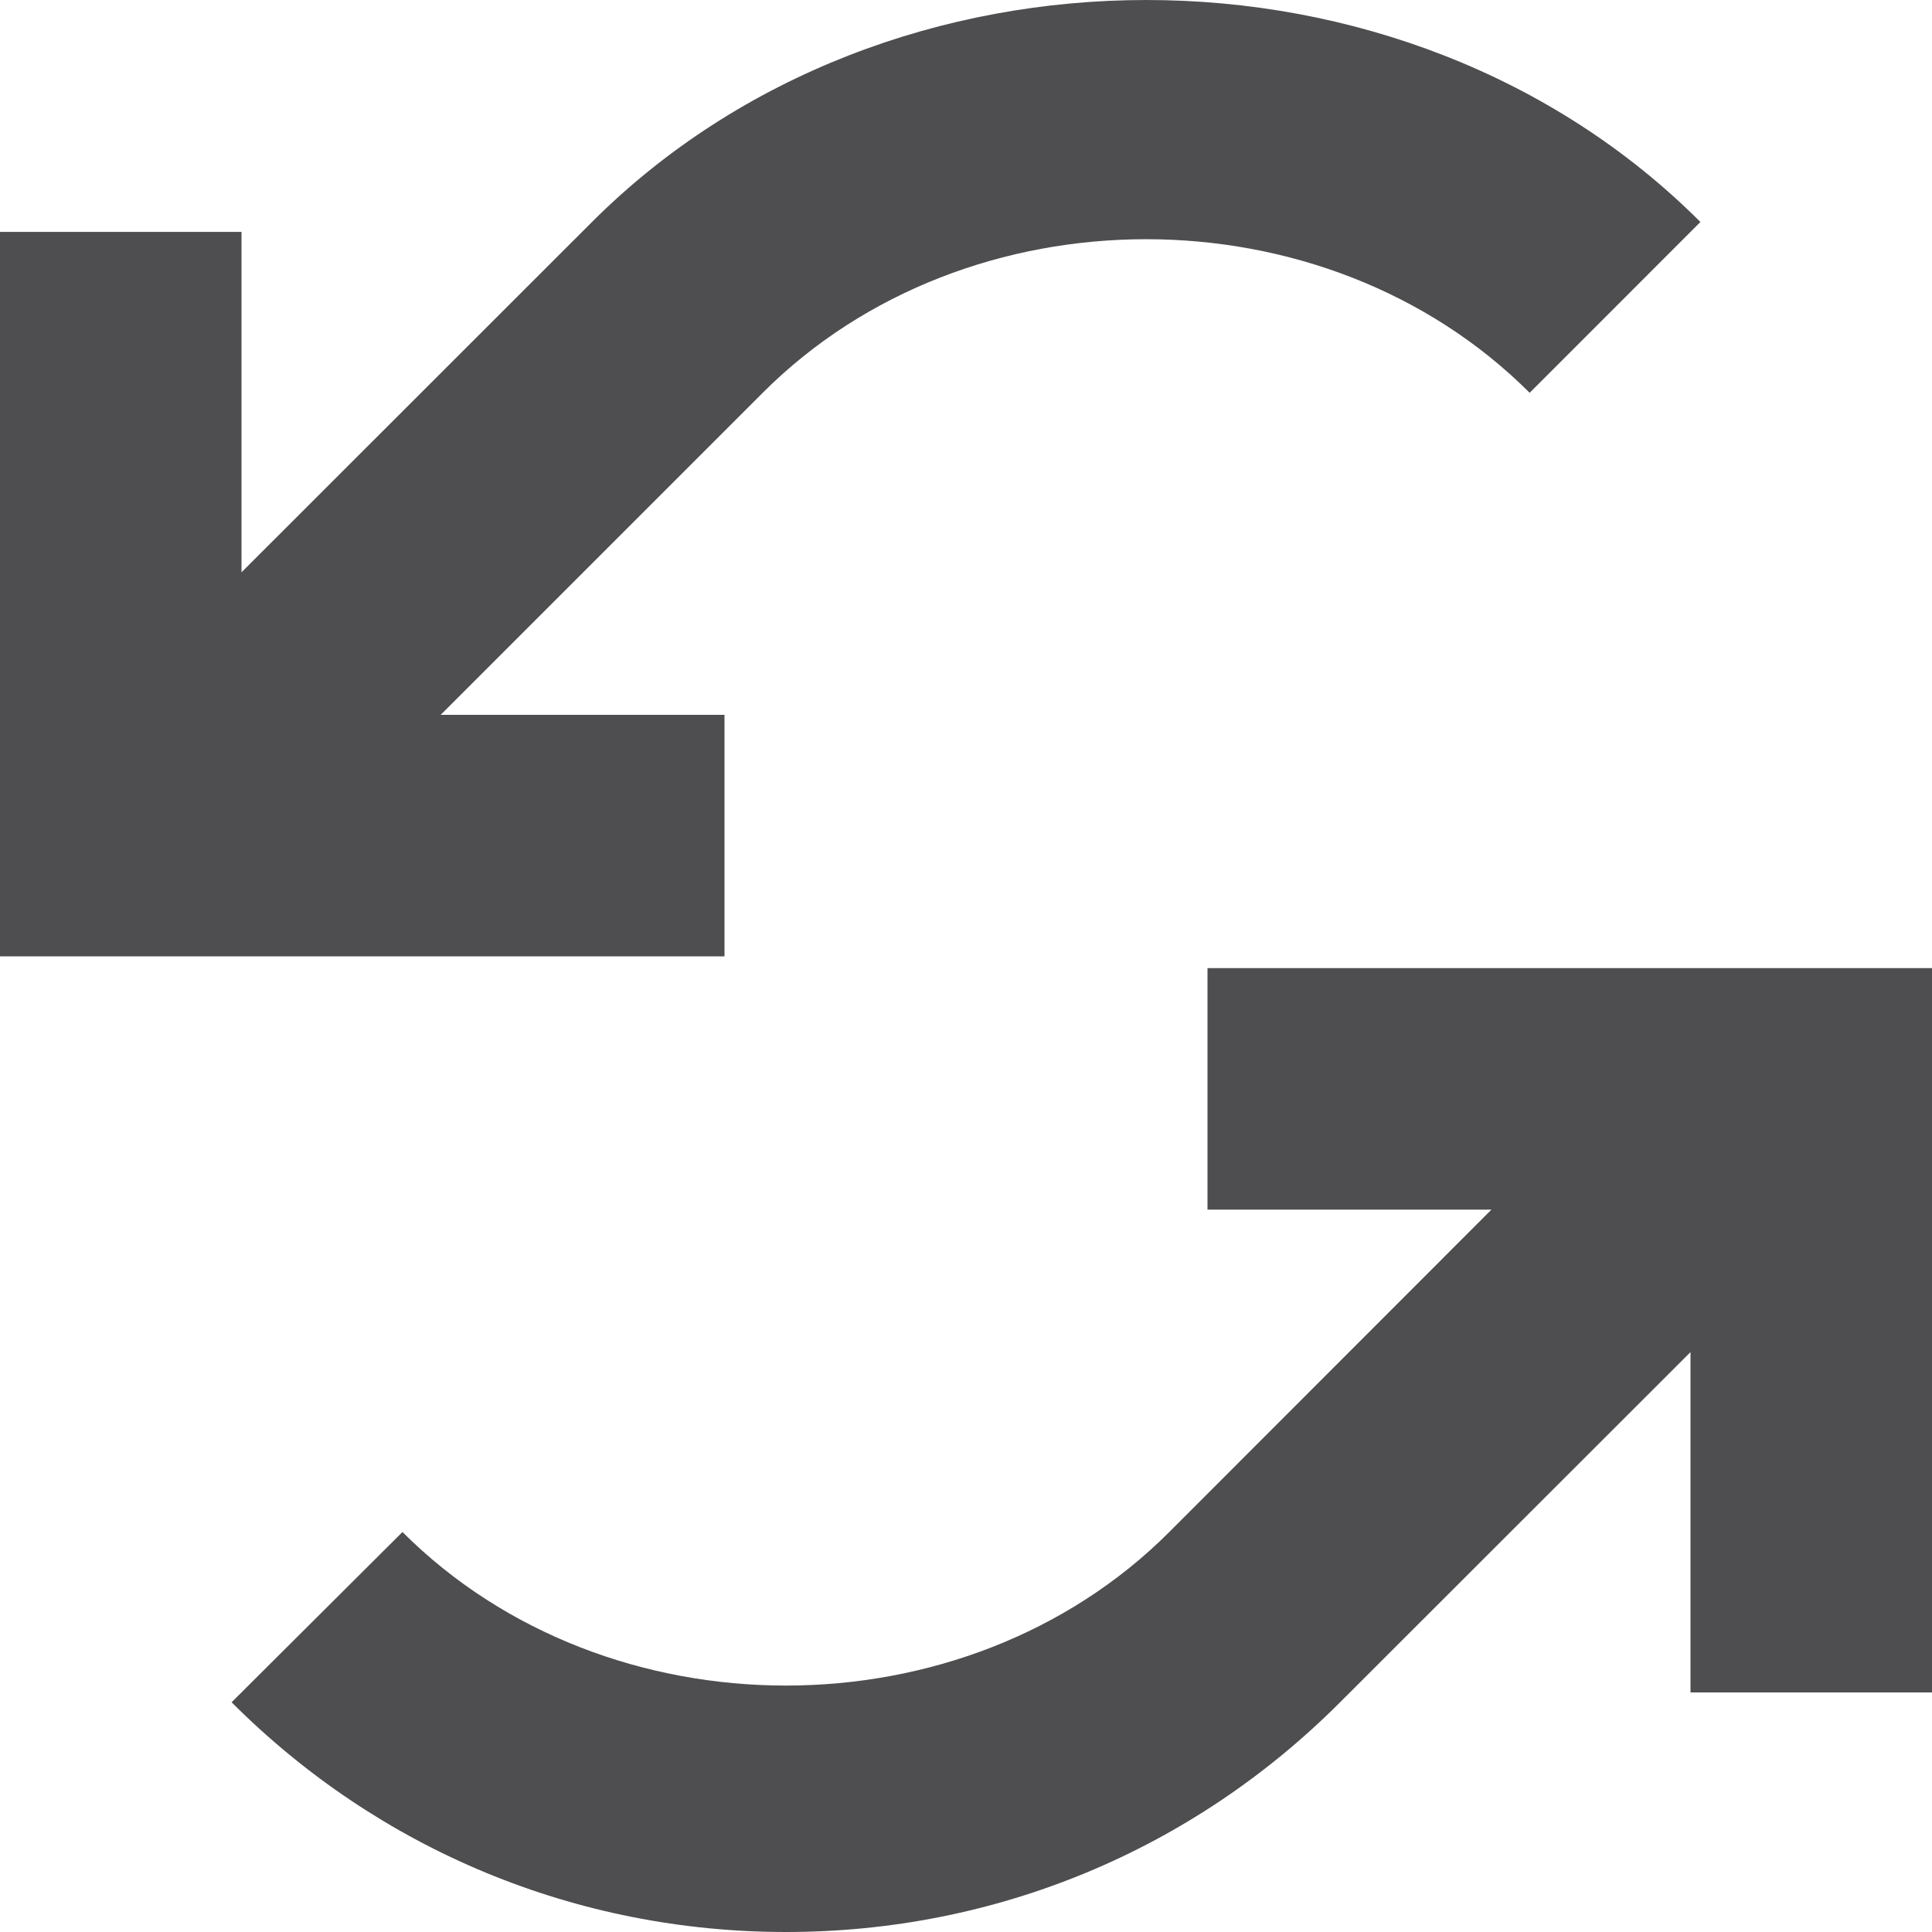 <svg xmlns="http://www.w3.org/2000/svg" width="32" height="32" viewBox="0 0 32 32"><g fill="#4E4E50"><path d="M9.805 3.677l-5.805 5.802v-5.638h-4v11.999h12v-4h-4.701l5.334-5.334c3.389-3.392 9.309-3.392 12.703 0l2.828-2.829c-4.902-4.906-13.457-4.899-18.359 0zM20 16.035v4h4.703l-5.336 5.34c-3.389 3.391-9.309 3.391-12.701 0l-2.83 2.82c2.451 2.453 5.715 3.805 9.184 3.805 3.471 0 6.727-1.352 9.176-3.805l5.804-5.8v5.637h4v-11.997h-12z"/></g></svg>